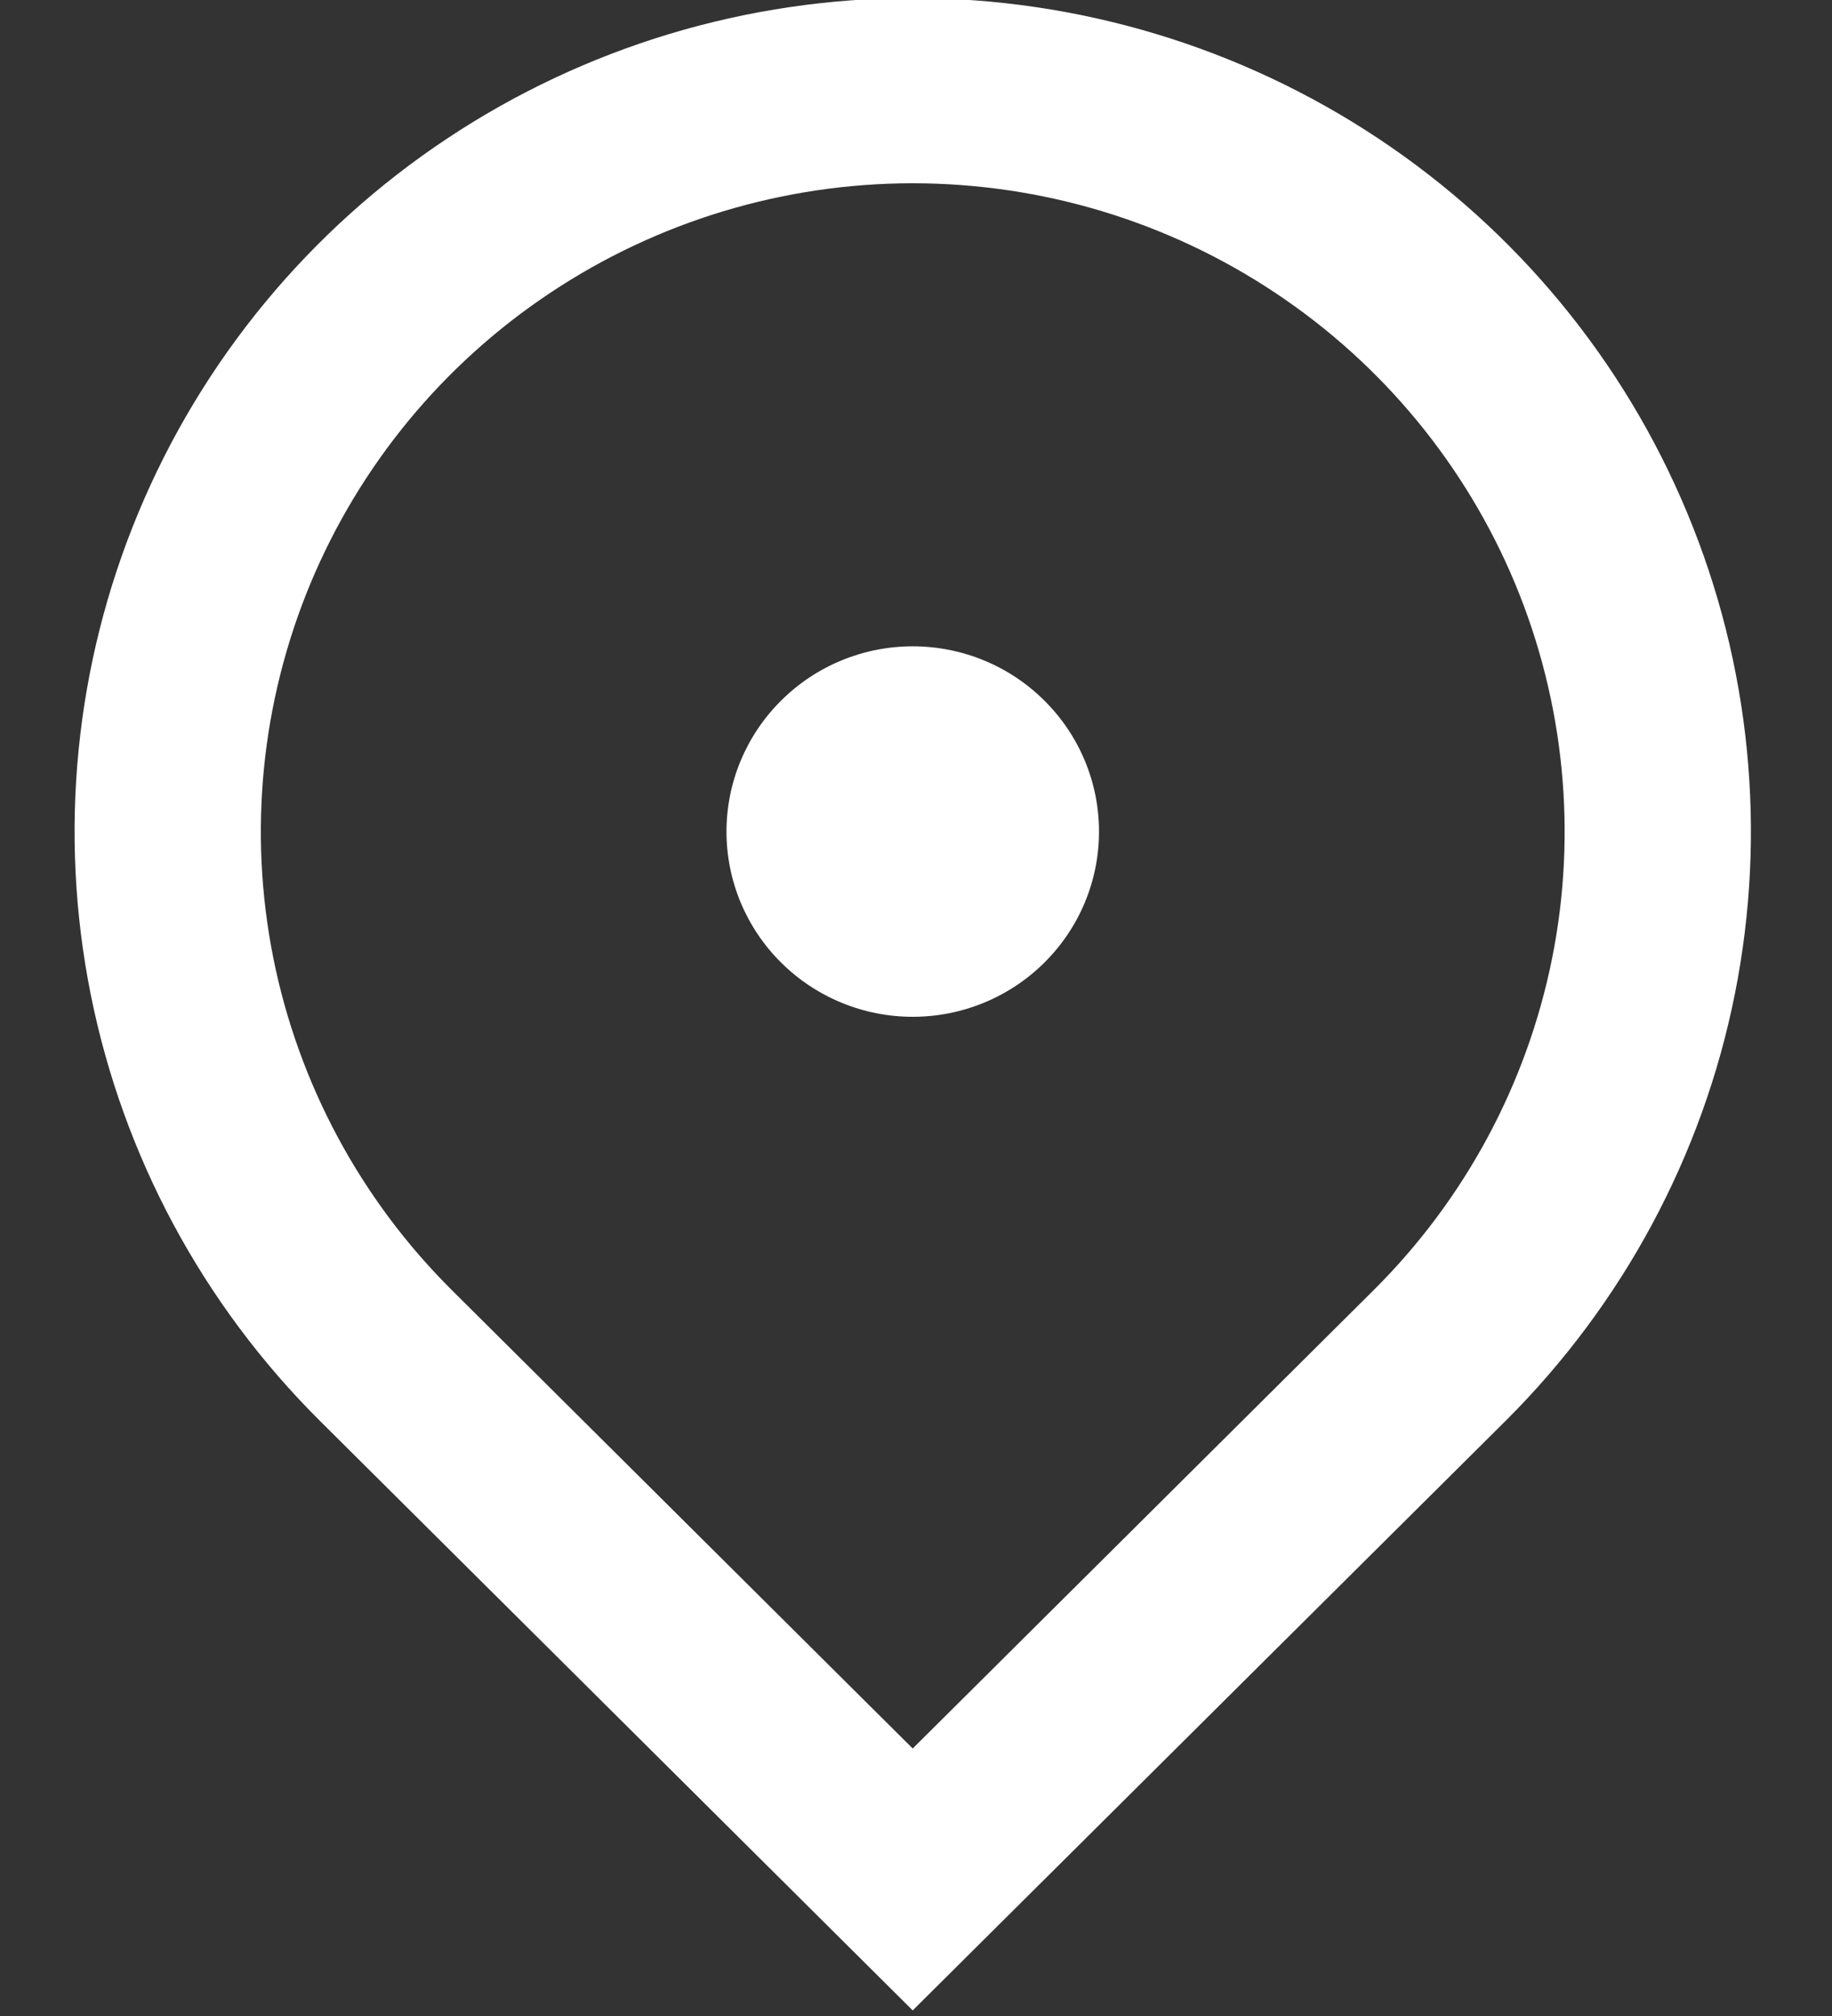 <svg width="20" height="22" viewBox="0 0 20 22" fill="none" xmlns="http://www.w3.org/2000/svg" xmlns:xlink="http://www.w3.org/1999/xlink">
<rect x="0" y="0" width="20" height="22" fill="#333333" stroke="none"/>
<path d="M9.964,21.939L3.494,15.507C2.214,14.235 1.343,12.614 0.99,10.85C0.637,9.085 0.818,7.256 1.511,5.594C2.203,3.932 3.376,2.511 4.881,1.512C6.386,0.512 8.155,-0.021 9.964,-0.021C11.774,-0.021 13.543,0.512 15.048,1.512C16.553,2.511 17.726,3.932 18.418,5.594C19.111,7.256 19.292,9.085 18.939,10.85C18.586,12.614 17.714,14.235 16.435,15.507L9.964,21.939ZM14.997,14.078C15.992,13.089 16.67,11.828 16.945,10.455C17.219,9.083 17.078,7.661 16.54,6.368C16.001,5.075 15.089,3.97 13.918,3.193C12.748,2.415 11.372,2 9.964,2C8.557,2 7.181,2.415 6.011,3.193C4.84,3.97 3.928,5.075 3.389,6.368C2.851,7.661 2.71,9.083 2.984,10.455C3.259,11.828 3.937,13.089 4.932,14.078L9.964,19.081L14.997,14.078L14.997,14.078ZM9.964,11.096C9.425,11.096 8.908,10.883 8.527,10.504C8.145,10.125 7.931,9.611 7.931,9.075C7.931,8.539 8.145,8.025 8.527,7.646C8.908,7.266 9.425,7.053 9.964,7.053C10.504,7.053 11.021,7.266 11.402,7.646C11.784,8.025 11.998,8.539 11.998,9.075C11.998,9.611 11.784,10.125 11.402,10.504C11.021,10.883 10.504,11.096 9.964,11.096Z" fill="#FFFFFF"/>
</svg>
